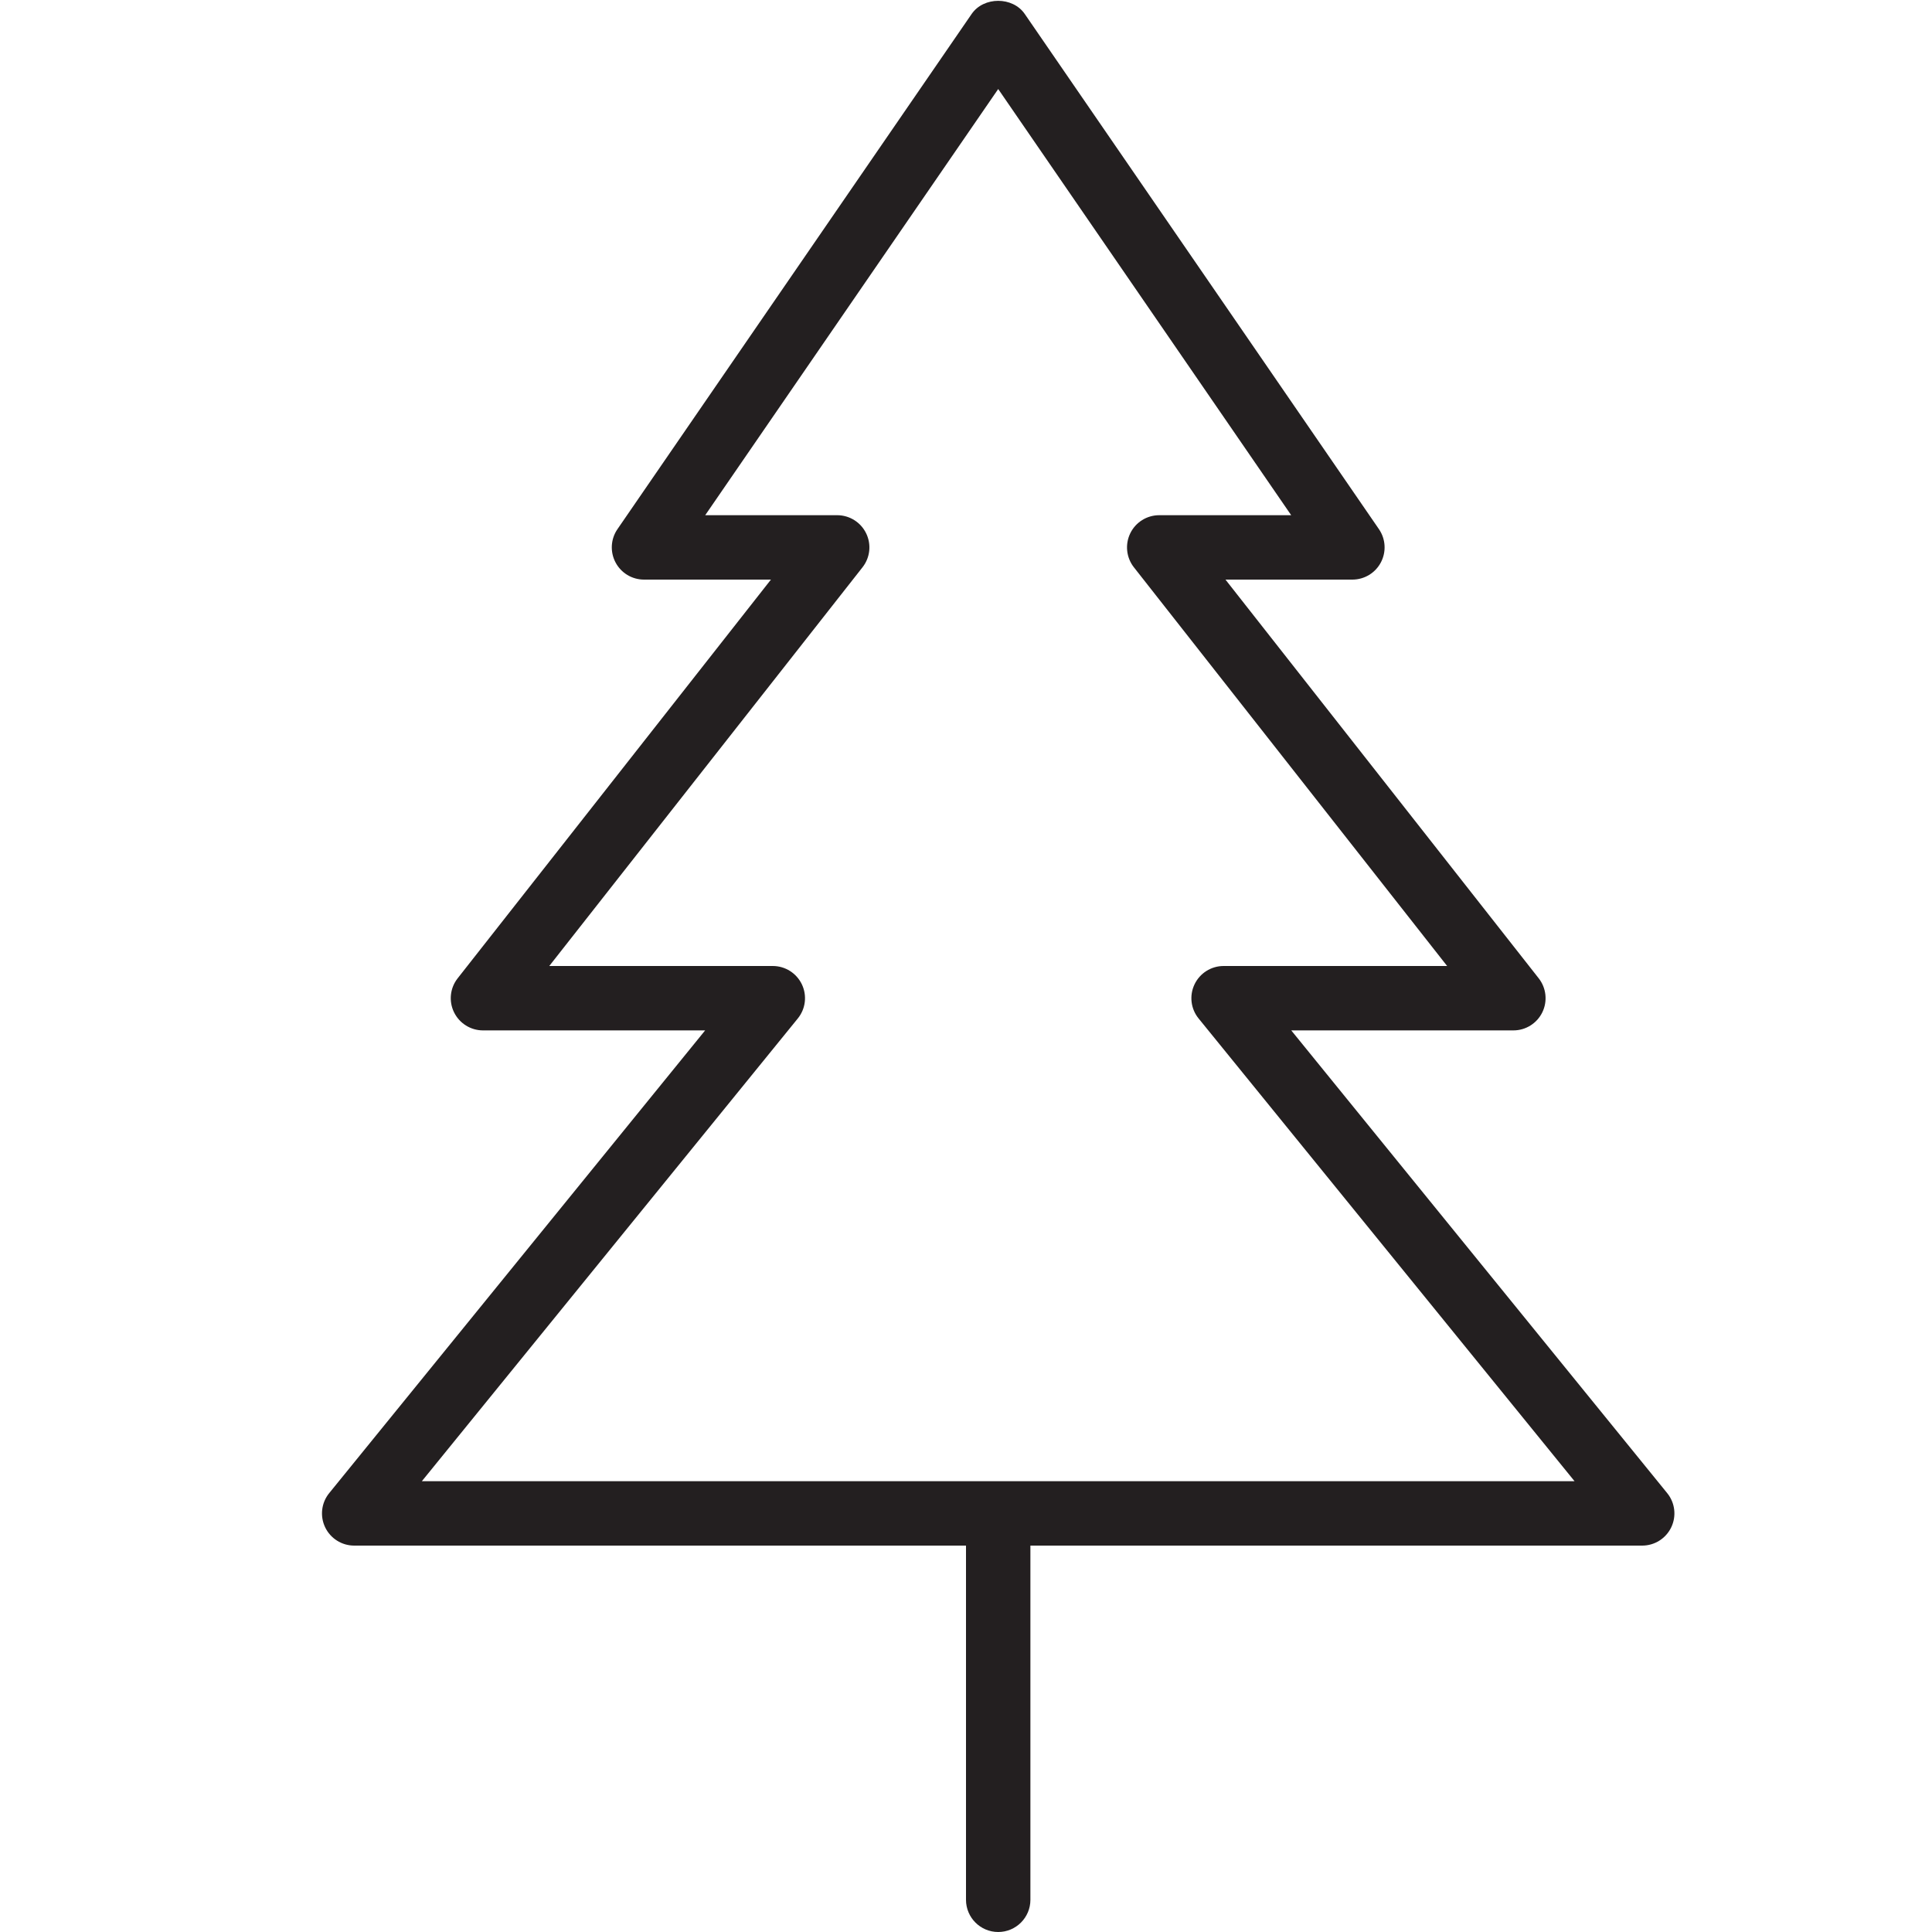 <?xml version="1.0" encoding="utf-8"?>
<!-- Generator: Adobe Illustrator 17.0.0, SVG Export Plug-In . SVG Version: 6.00 Build 0)  -->
<!DOCTYPE svg PUBLIC "-//W3C//DTD SVG 1.1//EN" "http://www.w3.org/Graphics/SVG/1.1/DTD/svg11.dtd">
<svg version="1.1" id="Layer_1" xmlns="http://www.w3.org/2000/svg" xmlns:xlink="http://www.w3.org/1999/xlink" x="0px" y="0px"
	 width="60px" height="60px" viewBox="0 0 60 60" enable-background="new 0 0 60 60" xml:space="preserve">
<g>
	<path fill="#231F20" d="M11,48h19v11c0,0.552,0.448,1,1,1s1-0.448,1-1V48h19c0.386,0,0.737-0.222,0.903-0.57
		c0.166-0.348,0.117-0.761-0.127-1.06L40.101,32H47c0.383,0,0.732-0.219,0.899-0.563c0.167-0.344,0.123-0.754-0.113-1.055L38.058,18
		H42c0.372,0,0.712-0.206,0.885-0.535c0.173-0.329,0.149-0.726-0.061-1.032l-11-16c-0.373-0.543-1.275-0.543-1.648,0l-11,16
		c-0.211,0.306-0.234,0.703-0.061,1.032C19.288,17.794,19.628,18,20,18h3.942l-9.729,12.382c-0.237,0.301-0.281,0.711-0.113,1.055
		C14.268,31.781,14.617,32,15,32h6.899L10.224,46.37c-0.244,0.299-0.293,0.712-0.127,1.06C10.263,47.778,10.614,48,11,48z
		 M24.776,31.63c0.244-0.299,0.293-0.712,0.127-1.06C24.737,30.222,24.386,30,24,30h-6.942l9.728-12.382
		c0.237-0.301,0.281-0.711,0.113-1.055C26.732,16.219,26.383,16,26,16h-4.099L31,2.765L40.099,16H36
		c-0.383,0-0.732,0.219-0.899,0.563s-0.123,0.754,0.113,1.055L44.942,30H38c-0.386,0-0.737,0.222-0.903,0.57
		c-0.166,0.348-0.117,0.761,0.127,1.06L48.899,46H13.101L24.776,31.63z"/>
</g>
</svg>
